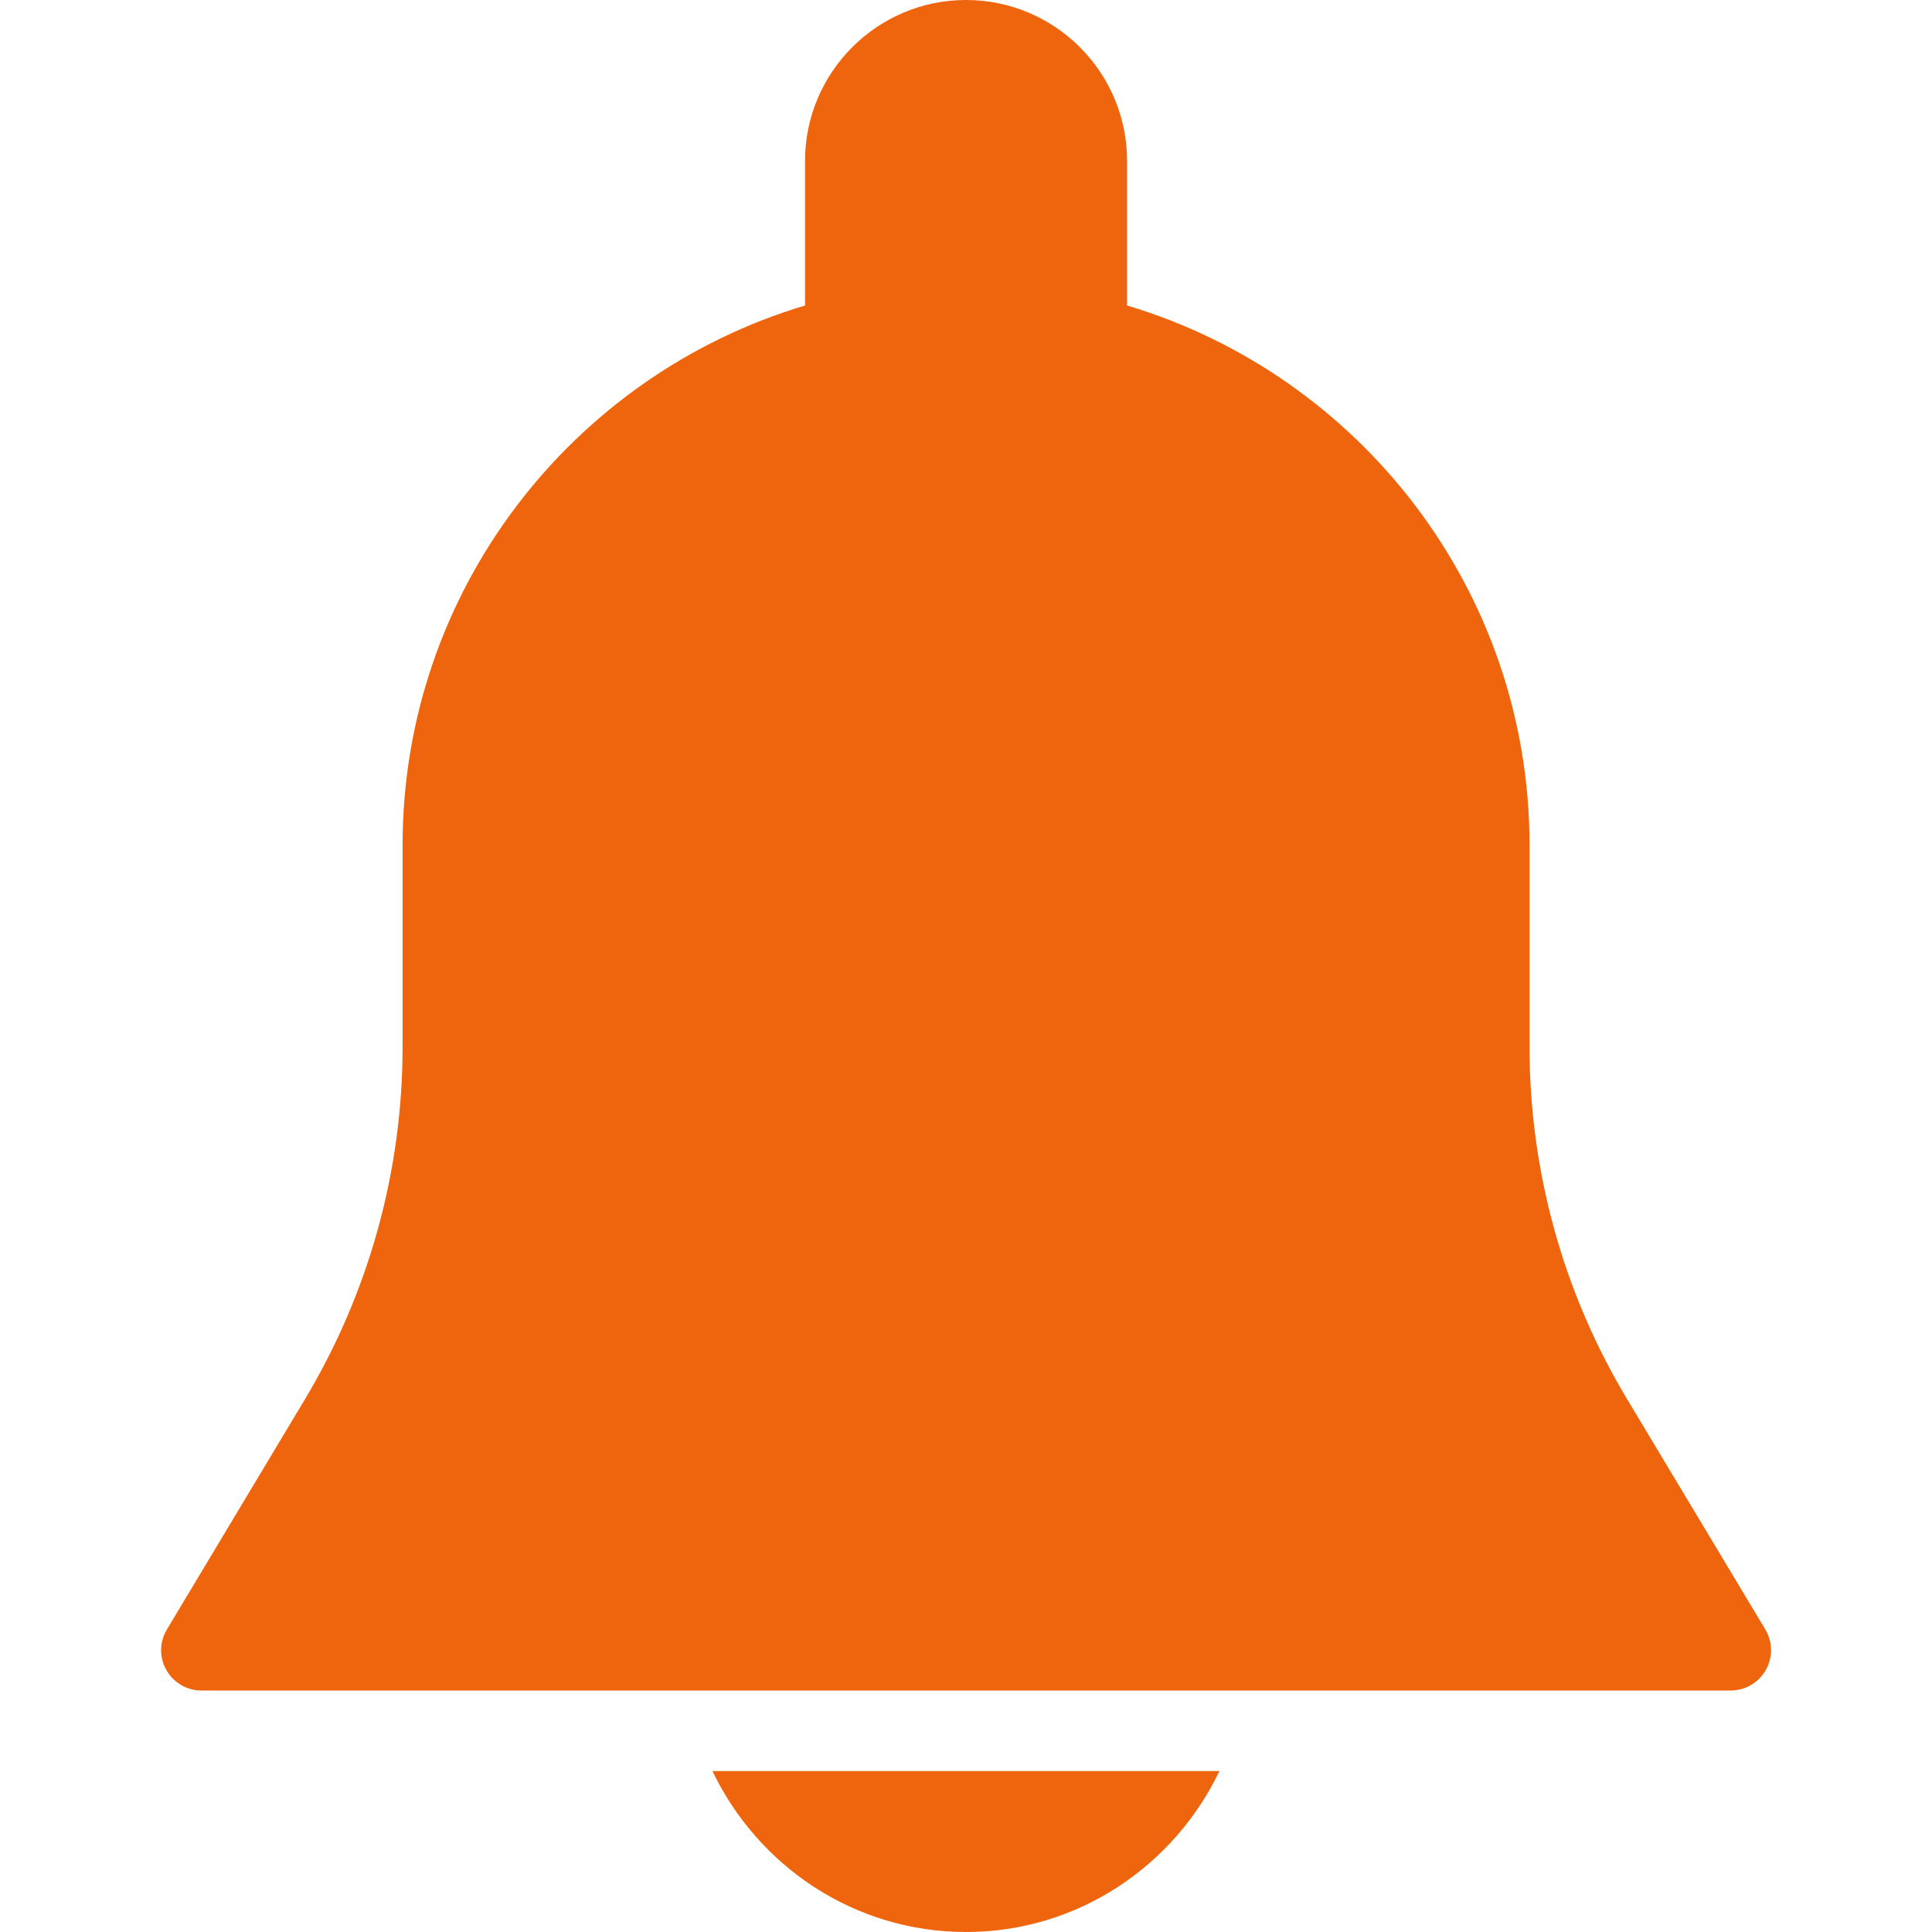 <svg width="16" height="16" viewBox="0 0 16 16" fill="none" xmlns="http://www.w3.org/2000/svg">
<path d="M14.62 13.495L13.475 11.587C12.946 10.707 12.667 9.698 12.667 8.671V7C12.667 4.89 11.259 3.105 9.334 2.53V1.333C9.334 0.598 8.736 0 8 0C7.265 0 6.667 0.598 6.667 1.333V2.53C4.742 3.105 3.334 4.89 3.334 7V8.671C3.334 9.698 3.054 10.706 2.526 11.587L1.382 13.495C1.32 13.598 1.318 13.726 1.378 13.831C1.437 13.935 1.547 14 1.667 14H14.334C14.454 14 14.564 13.935 14.623 13.831C14.683 13.727 14.681 13.598 14.62 13.495Z" fill="#EE650D"/>
<path d="M5.9 14.667C6.276 15.452 7.072 16 8 16C8.927 16 9.723 15.452 10.099 14.667H5.9Z" fill="#EE650D"/>
</svg>
